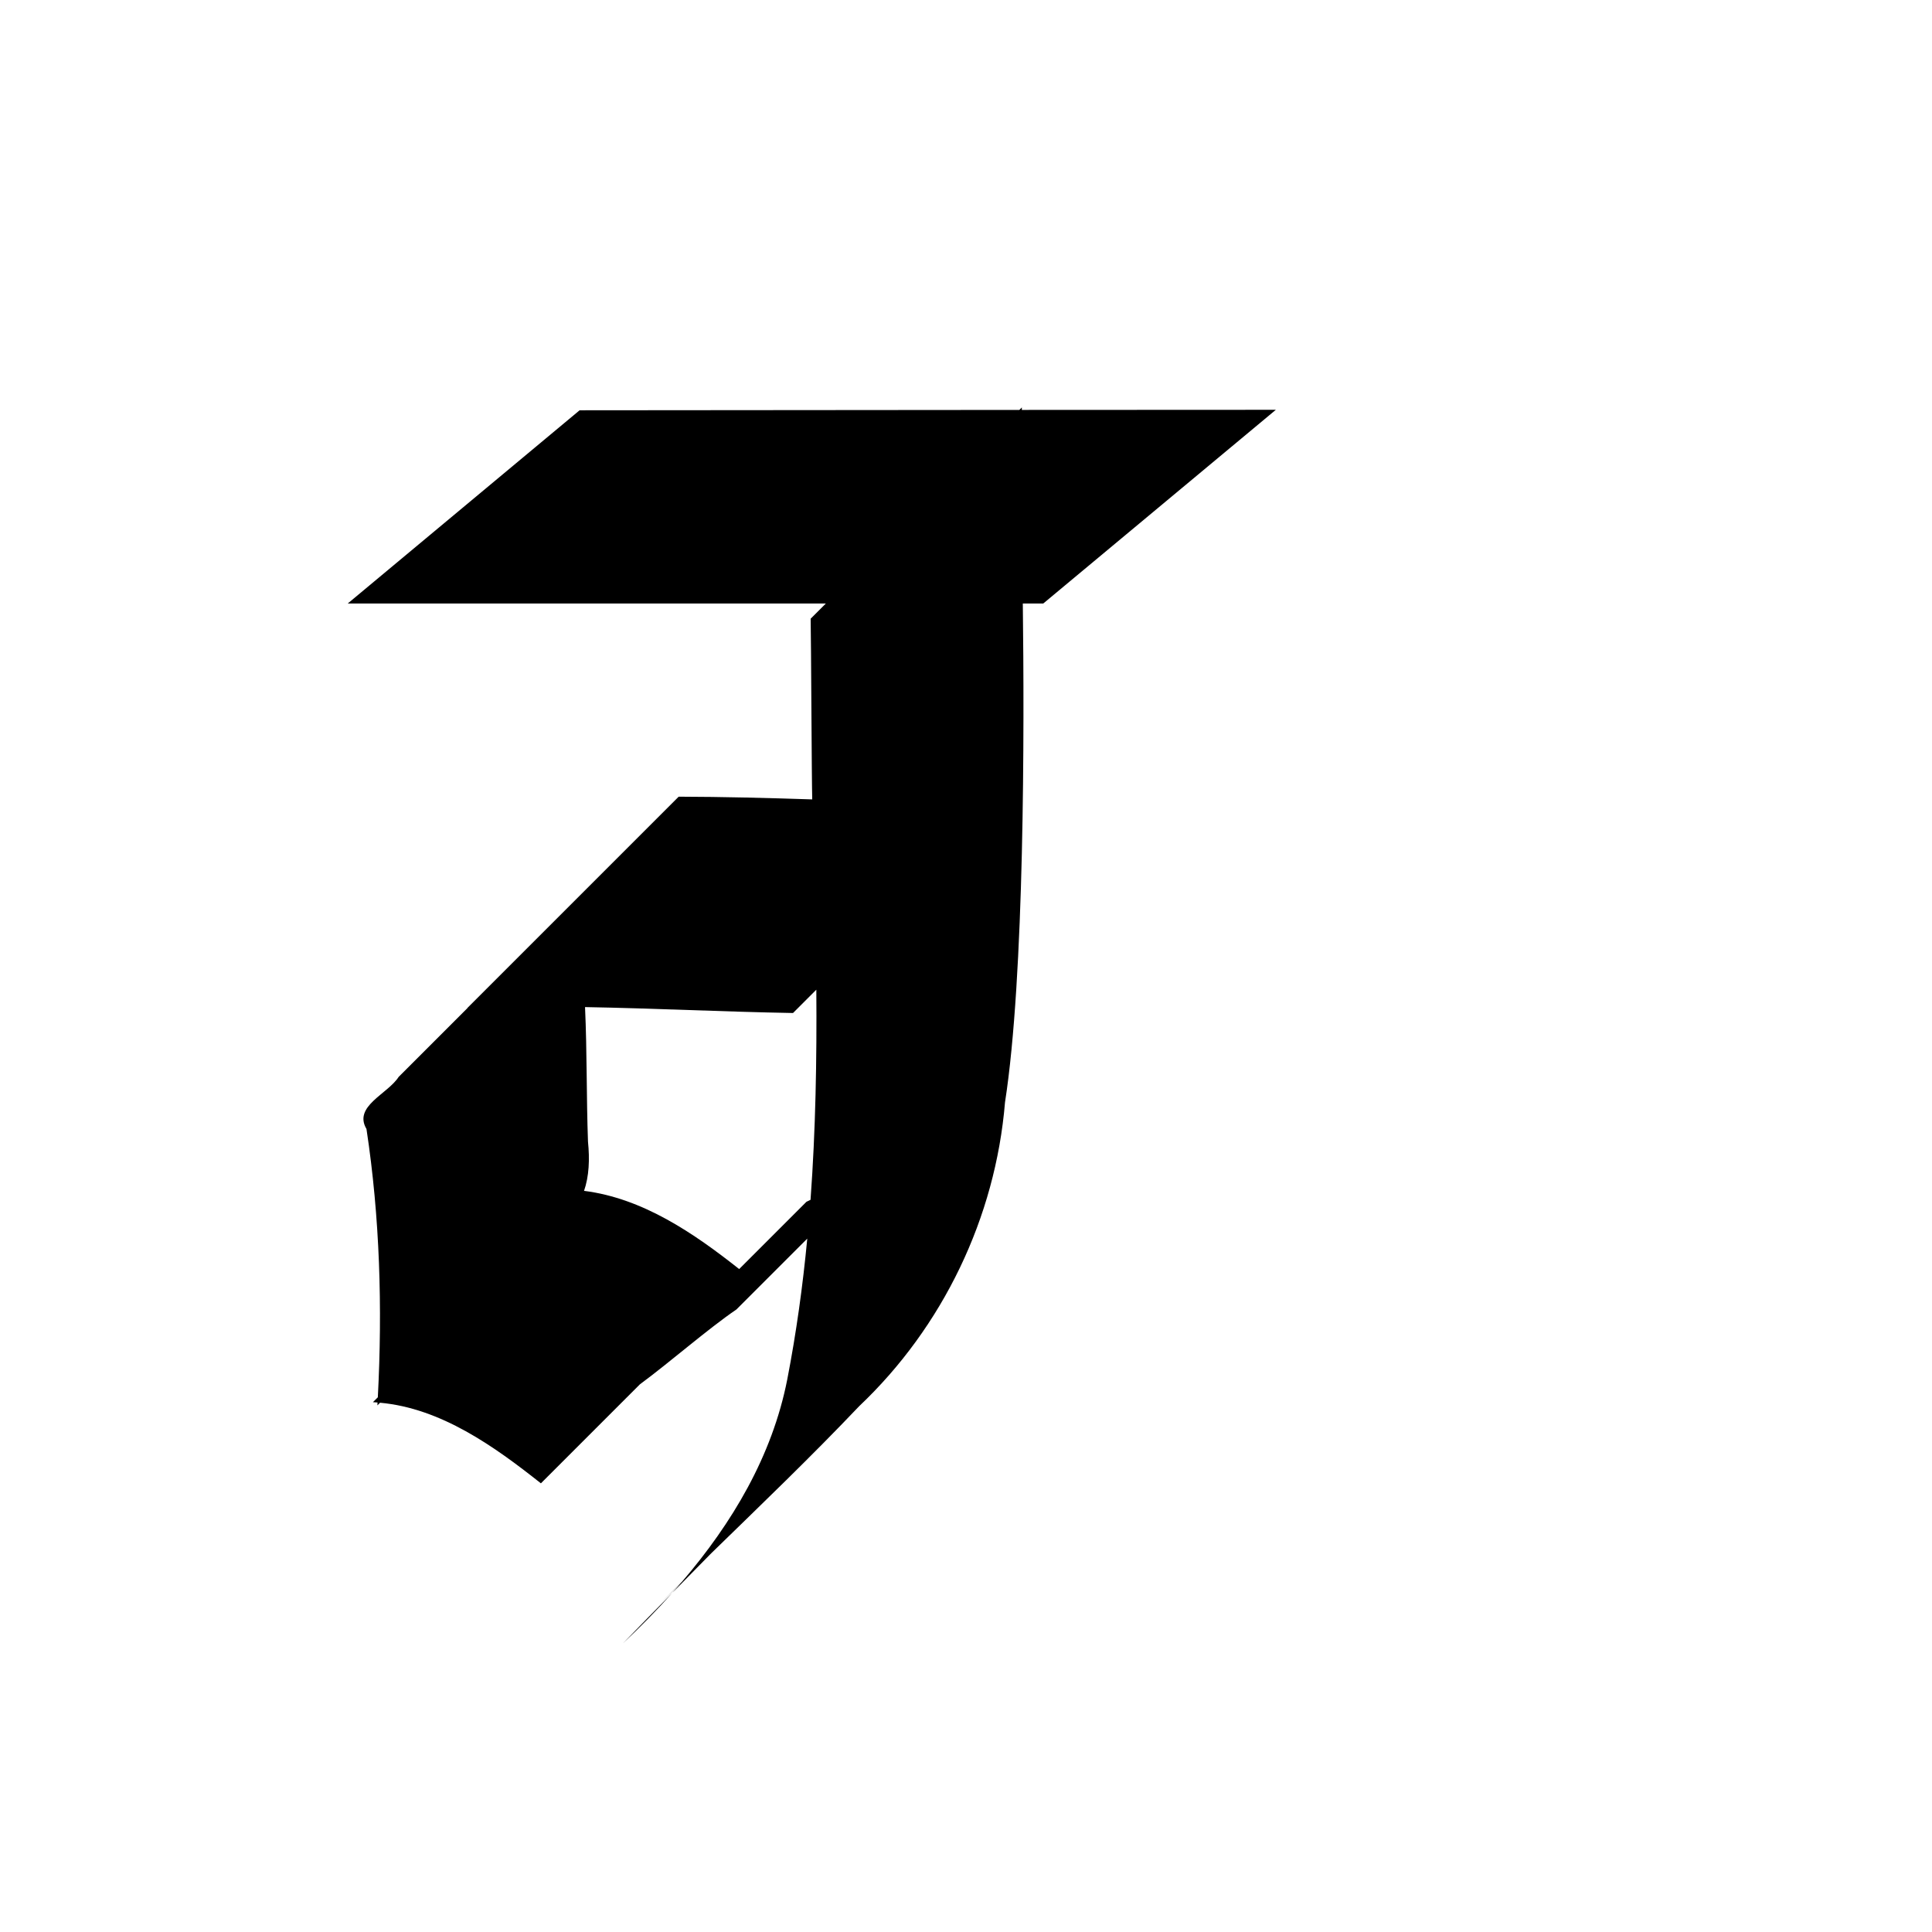 <?xml version="1.0" encoding="UTF-8"?>
<svg xmlns:svg="http://www.w3.org/2000/svg" xmlns="http://www.w3.org/2000/svg" viewBox="0 0 1000 1000">
  <path transform="translate(-7000,0)" style="fill:#000000;fill-opacity:1;stroke:none" d="m 7528.906,210.893 c -0.427,0.427 -0.854,0.854 -1.281,1.281 l -227.625,0.188 -120,100 247.469,0 c -2.625,2.625 -5.25,5.25 -7.875,7.875 0.247,10.748 0.518,82.763 0.812,93.531 -23.035,-0.76 -46.069,-1.346 -69.125,-1.406 -36.464,36.464 -72.942,72.942 -109.406,109.406 0.031,-10e-4 0.063,0.001 0.094,0 l -35.625,35.625 c -5.75,8.973 -23.589,15.15 -16.656,26.969 6.959,45.789 8.294,92.61 5.875,138.875 l -2.531,2.531 c 0.793,0.038 1.587,0.097 2.375,0.156 -0.028,0.499 -0.034,1.001 -0.062,1.5 0.458,-0.458 0.917,-0.917 1.375,-1.375 31.526,2.863 59.066,22.566 83.25,41.719 17.072,-17.072 34.147,-34.147 51.219,-51.219 15.994,-11.825 35.223,-28.72 50,-38.781 l 36.656,-36.656 c -2.321,24.428 -5.676,48.751 -10.375,72.969 -7.806,39.614 -28.511,74.307 -54.438,104.594 -3.729,3.729 -7.458,7.458 -11.187,11.188 3.513,-3.503 7.059,-6.987 10.594,-10.469 -1.459,1.695 -2.917,3.364 -4.406,5.031 6.539,-6.656 13.064,-13.334 19.625,-19.969 0.179,-0.175 0.352,-0.356 0.531,-0.531 25.759,-25.099 51.723,-49.985 76.5,-76.062 43.381,-41.08 70.582,-97.759 75.5,-157.281 10.151,-65.299 10.029,-192.375 9.219,-258.219 l 10.594,0 c 40.121,-33.417 80.254,-66.833 120.375,-100.25 l -131.469,0.062 c 0.01,-0.426 -0.01,-0.855 0,-1.281 z m -180.875,613.531 c -8.563,8.716 -17.111,17.423 -25.625,26.188 8.838,-8.328 17.459,-17.049 25.625,-26.188 z m 74.5,-312.156 c 0.269,36.317 -0.356,72.616 -3,108.75 -0.708,0.355 -1.429,0.709 -2.125,1.031 l -34.812,34.812 c -23.588,-18.647 -49.861,-36.601 -80.188,-40.469 -0.052,0.052 -0.104,0.104 -0.156,0.156 2.683,-7.712 3.021,-16.459 2.094,-25.625 -0.843,-23.099 -0.465,-46.449 -1.531,-69.656 35.88,0.635 71.775,2.434 107.656,3.062 4.021,-4.021 8.041,-8.041 12.062,-12.062 z"/>
</svg>
